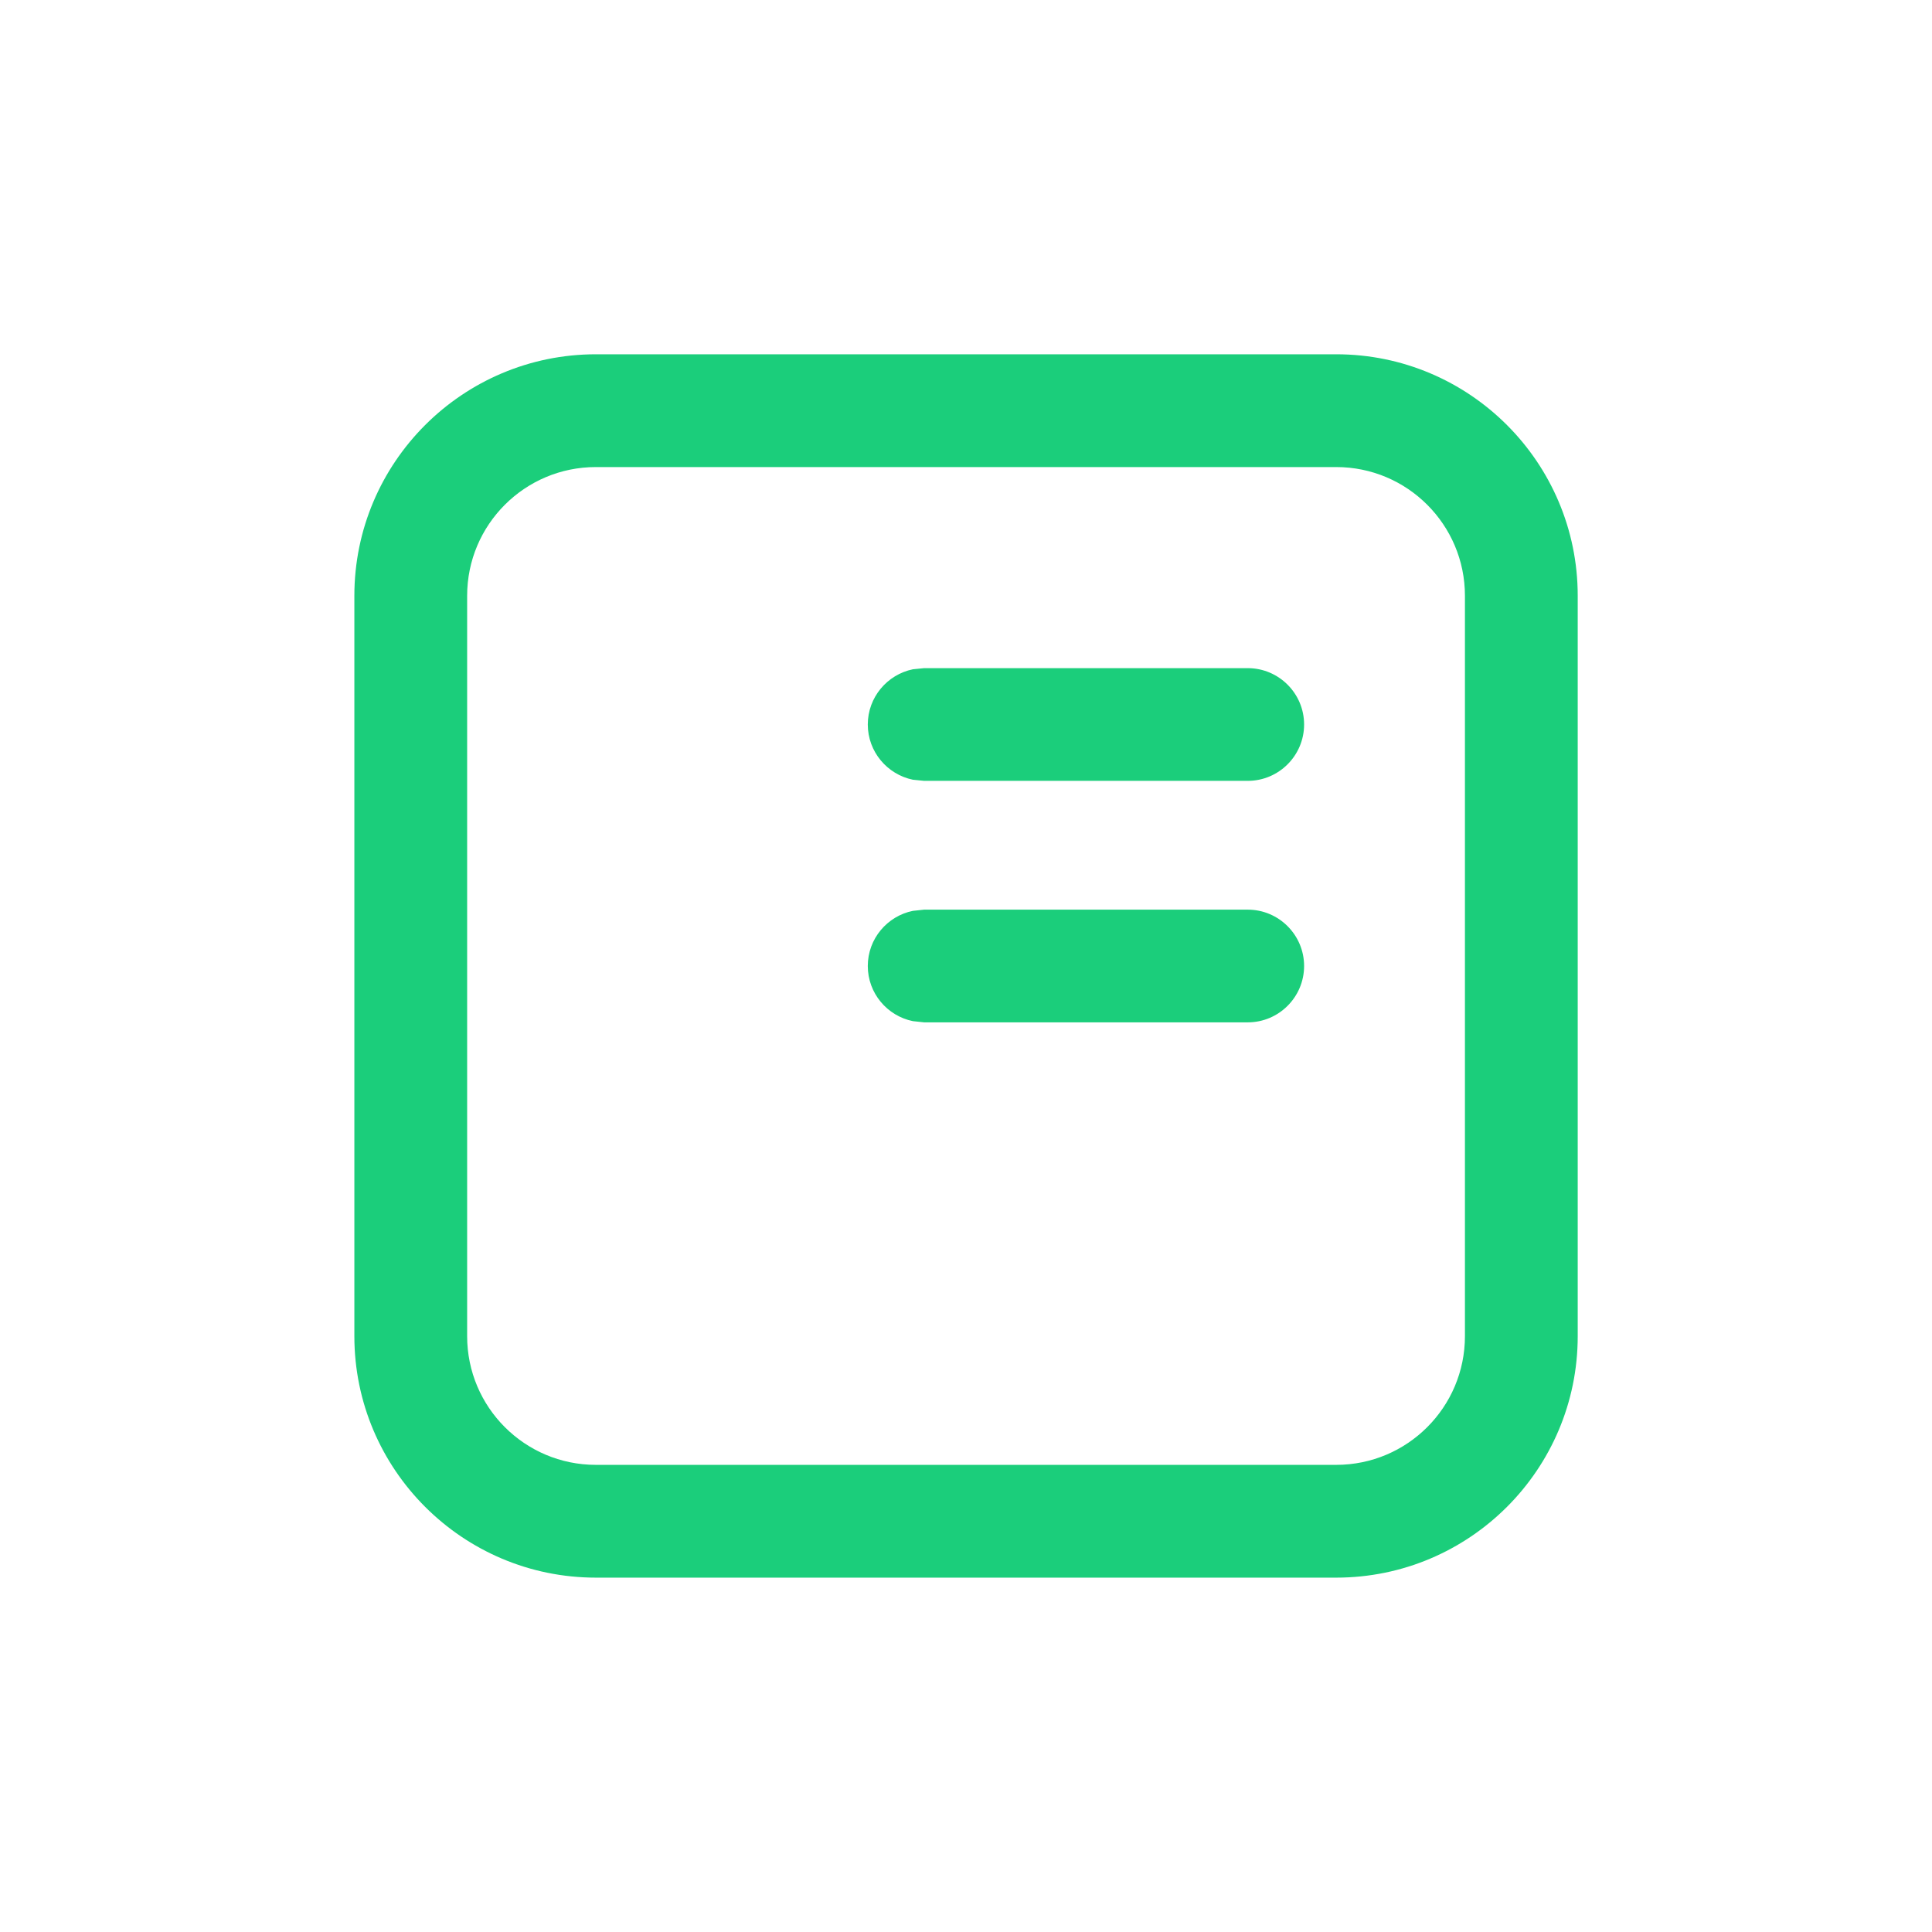 <svg width="24" height="24" viewBox="0 0 24 24" fill="none" xmlns="http://www.w3.org/2000/svg">
<path d="M15.5 11.3C15.886 11.3 16.2 11.614 16.2 12C16.2 12.386 15.886 12.7 15.5 12.7H11.48L11.34 12.685C11.021 12.62 10.78 12.338 10.78 12C10.78 11.662 11.021 11.38 11.34 11.315L11.48 11.3H15.5Z" fill="#1BCE7B"/>
<path d="M15.5 8.3C15.886 8.3 16.2 8.614 16.2 9C16.2 9.386 15.886 9.7 15.5 9.7H11.48L11.34 9.686C11.021 9.62 10.78 9.338 10.78 9C10.78 8.662 11.021 8.38 11.34 8.314L11.48 8.3H15.5Z" fill="#1BCE7B"/>
<path fill-rule="evenodd" clip-rule="evenodd" d="M16.599 4.401C18.255 4.401 19.599 5.745 19.599 7.401V16.598C19.599 18.254 18.256 19.597 16.6 19.598H7.403C5.747 19.598 4.402 18.254 4.402 16.598V7.401C4.402 5.745 5.746 4.402 7.402 4.401H16.599ZM7.402 5.802C6.519 5.802 5.803 6.518 5.803 7.401V16.598C5.803 17.481 6.519 18.197 7.402 18.197H16.599C17.482 18.197 18.198 17.481 18.198 16.598V7.401C18.198 6.518 17.482 5.802 16.599 5.802H7.402Z" fill="#1BCE7B"/>
</svg>
